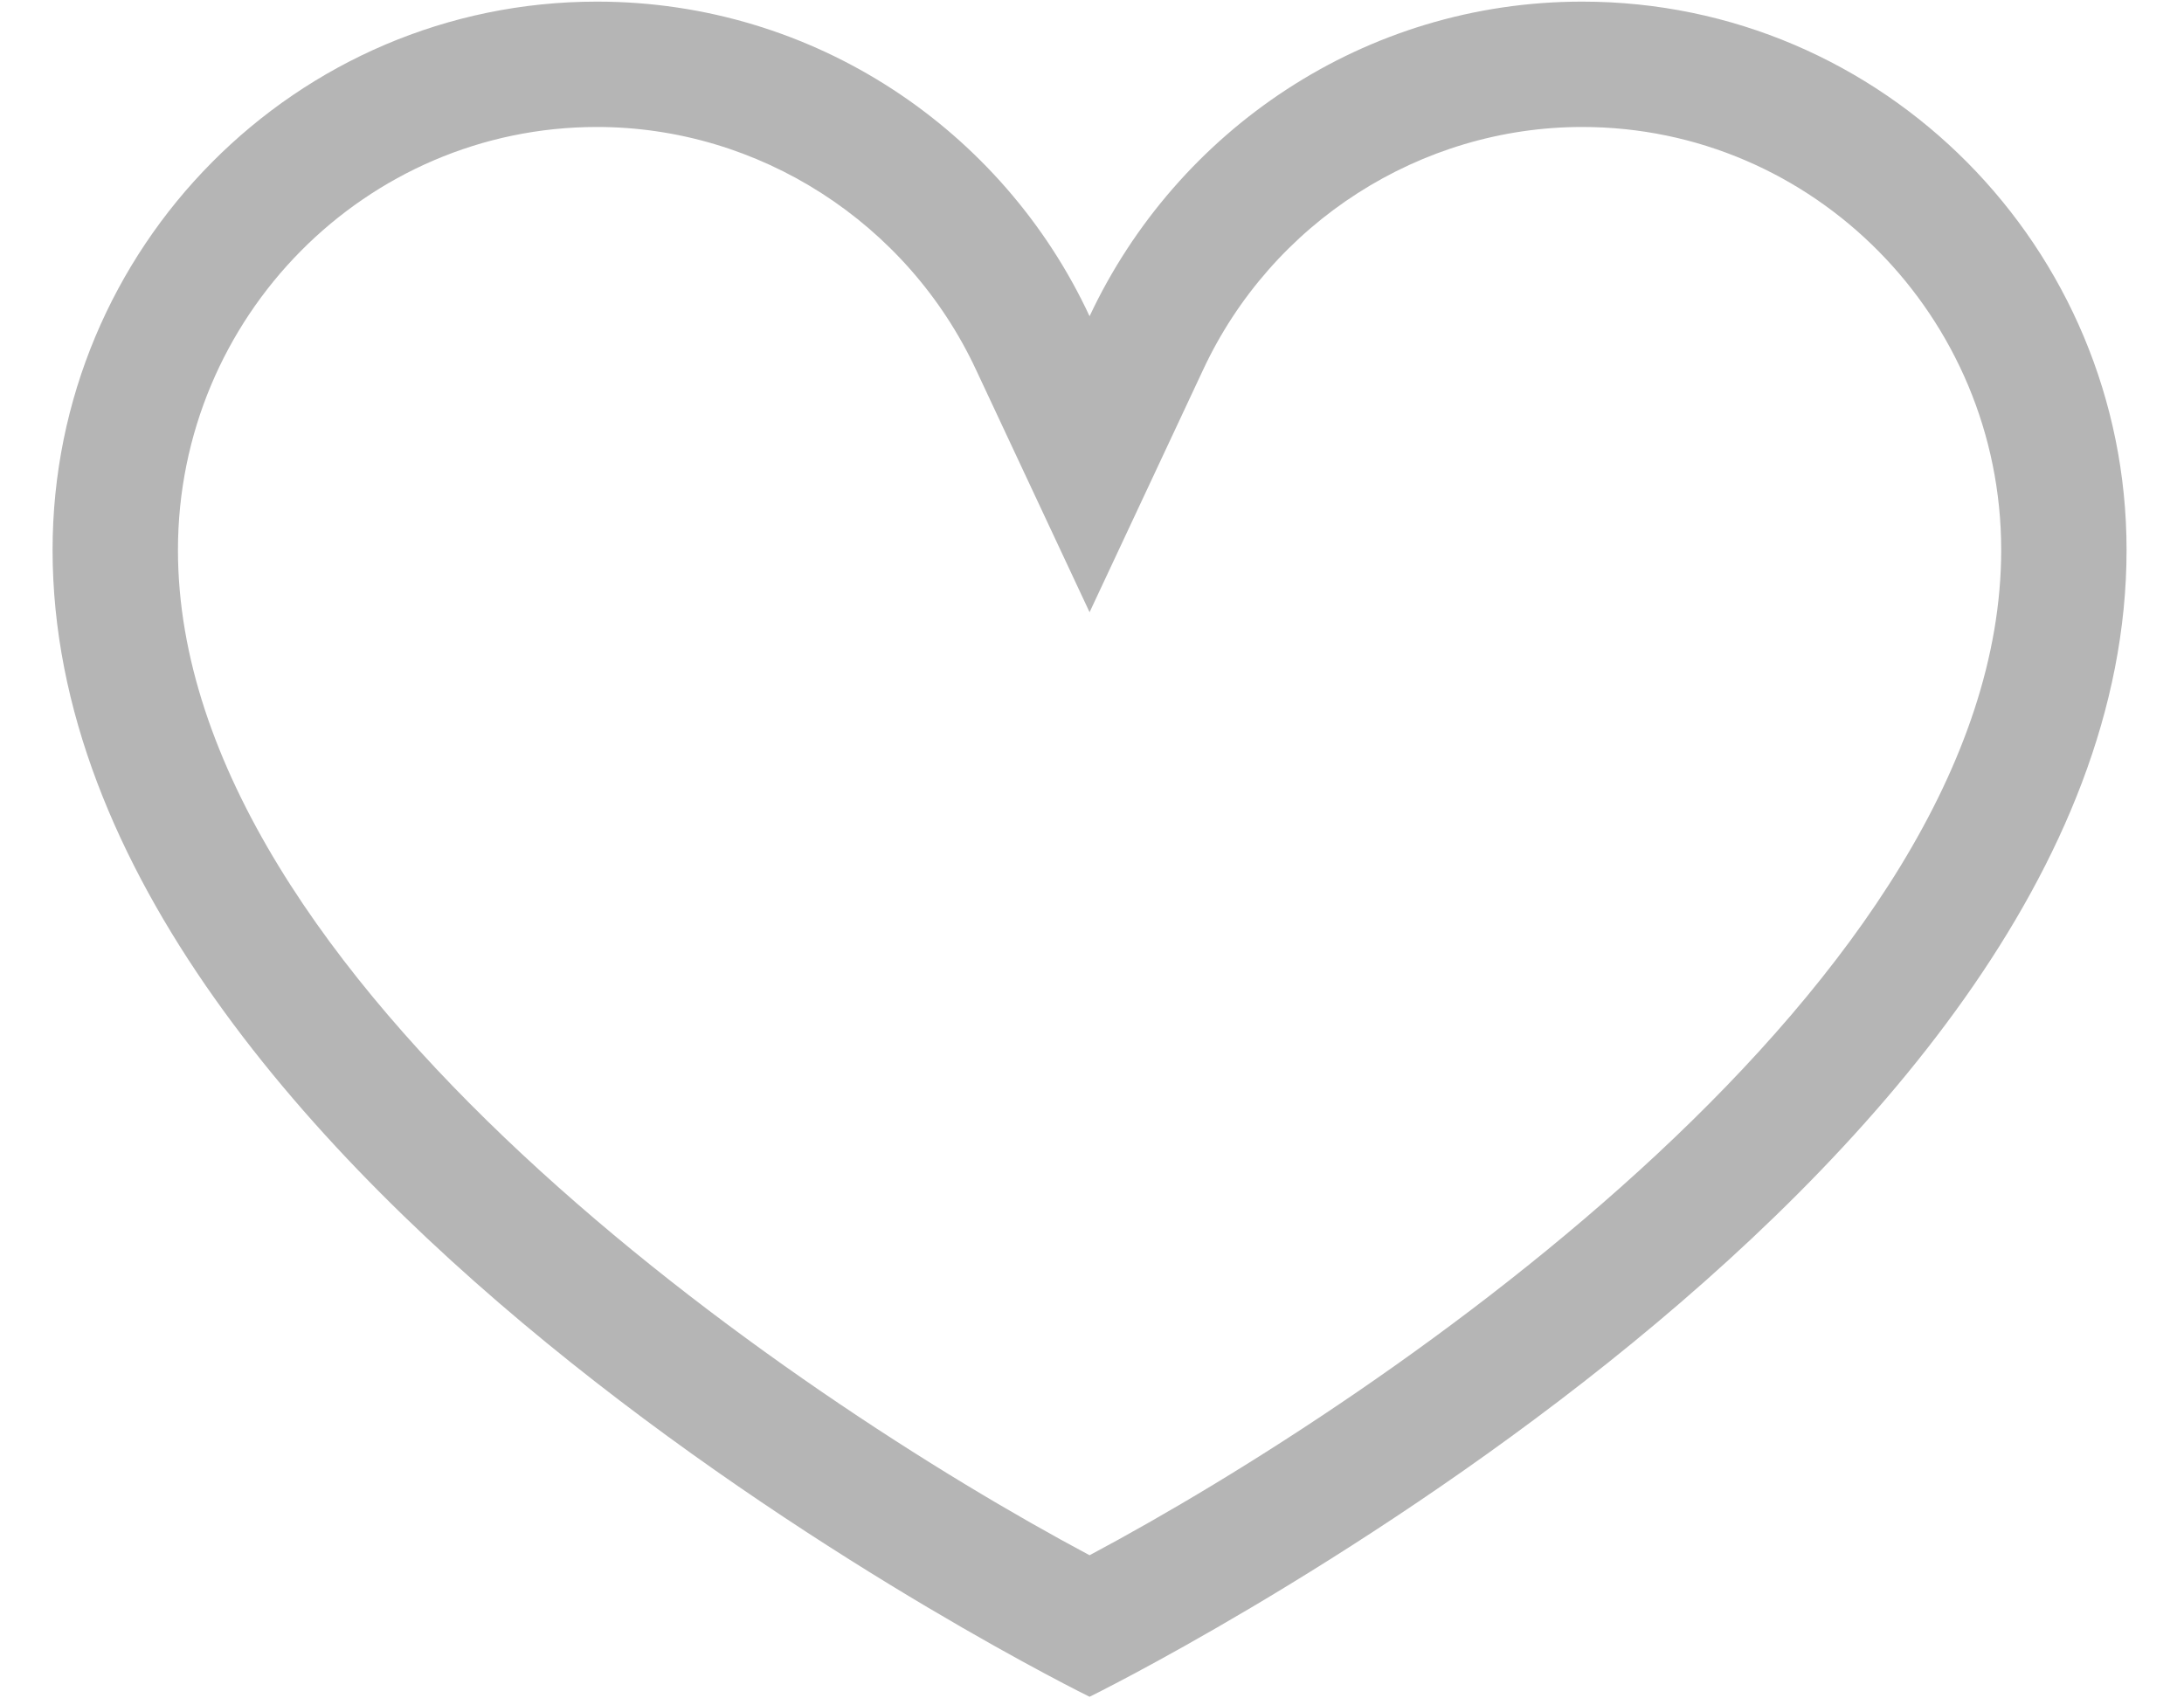 <?xml version="1.0" encoding="utf-8"?>
<svg xmlns="http://www.w3.org/2000/svg"
	xmlns:xlink="http://www.w3.org/1999/xlink"
	width="27px" height="21px">
<path fill="rgb(181,181,181)" fill-rule="evenodd" d="M19.56 1.57 C22.42 1.57 24.74 3.92 24.74 6.80 C24.74 12.11 17.15 17.27 13.47 19.23 C9.79 17.27 2.20 12.11 2.20 6.80 C2.20 3.92 4.52 1.57 7.38 1.57 C9.38 1.57 11.22 2.75 12.07 4.58 C12.07 4.58 13.47 7.57 13.47 7.57 C13.47 7.57 14.87 4.58 14.87 4.58 C15.72 2.75 17.56 1.57 19.56 1.57 M19.56 0.02 C16.87 0.02 14.55 1.61 13.47 3.91 C12.40 1.61 10.07 0.02 7.38 0.02 C3.66 0.02 0.65 3.06 0.65 6.80 C0.65 14.69 13.47 20.98 13.47 20.98 C13.47 20.98 26.29 14.69 26.29 6.80 C26.29 3.06 23.28 0.02 19.56 0.02 C19.56 0.02 19.56 0.02 19.56 0.02 Z"/>
</svg>